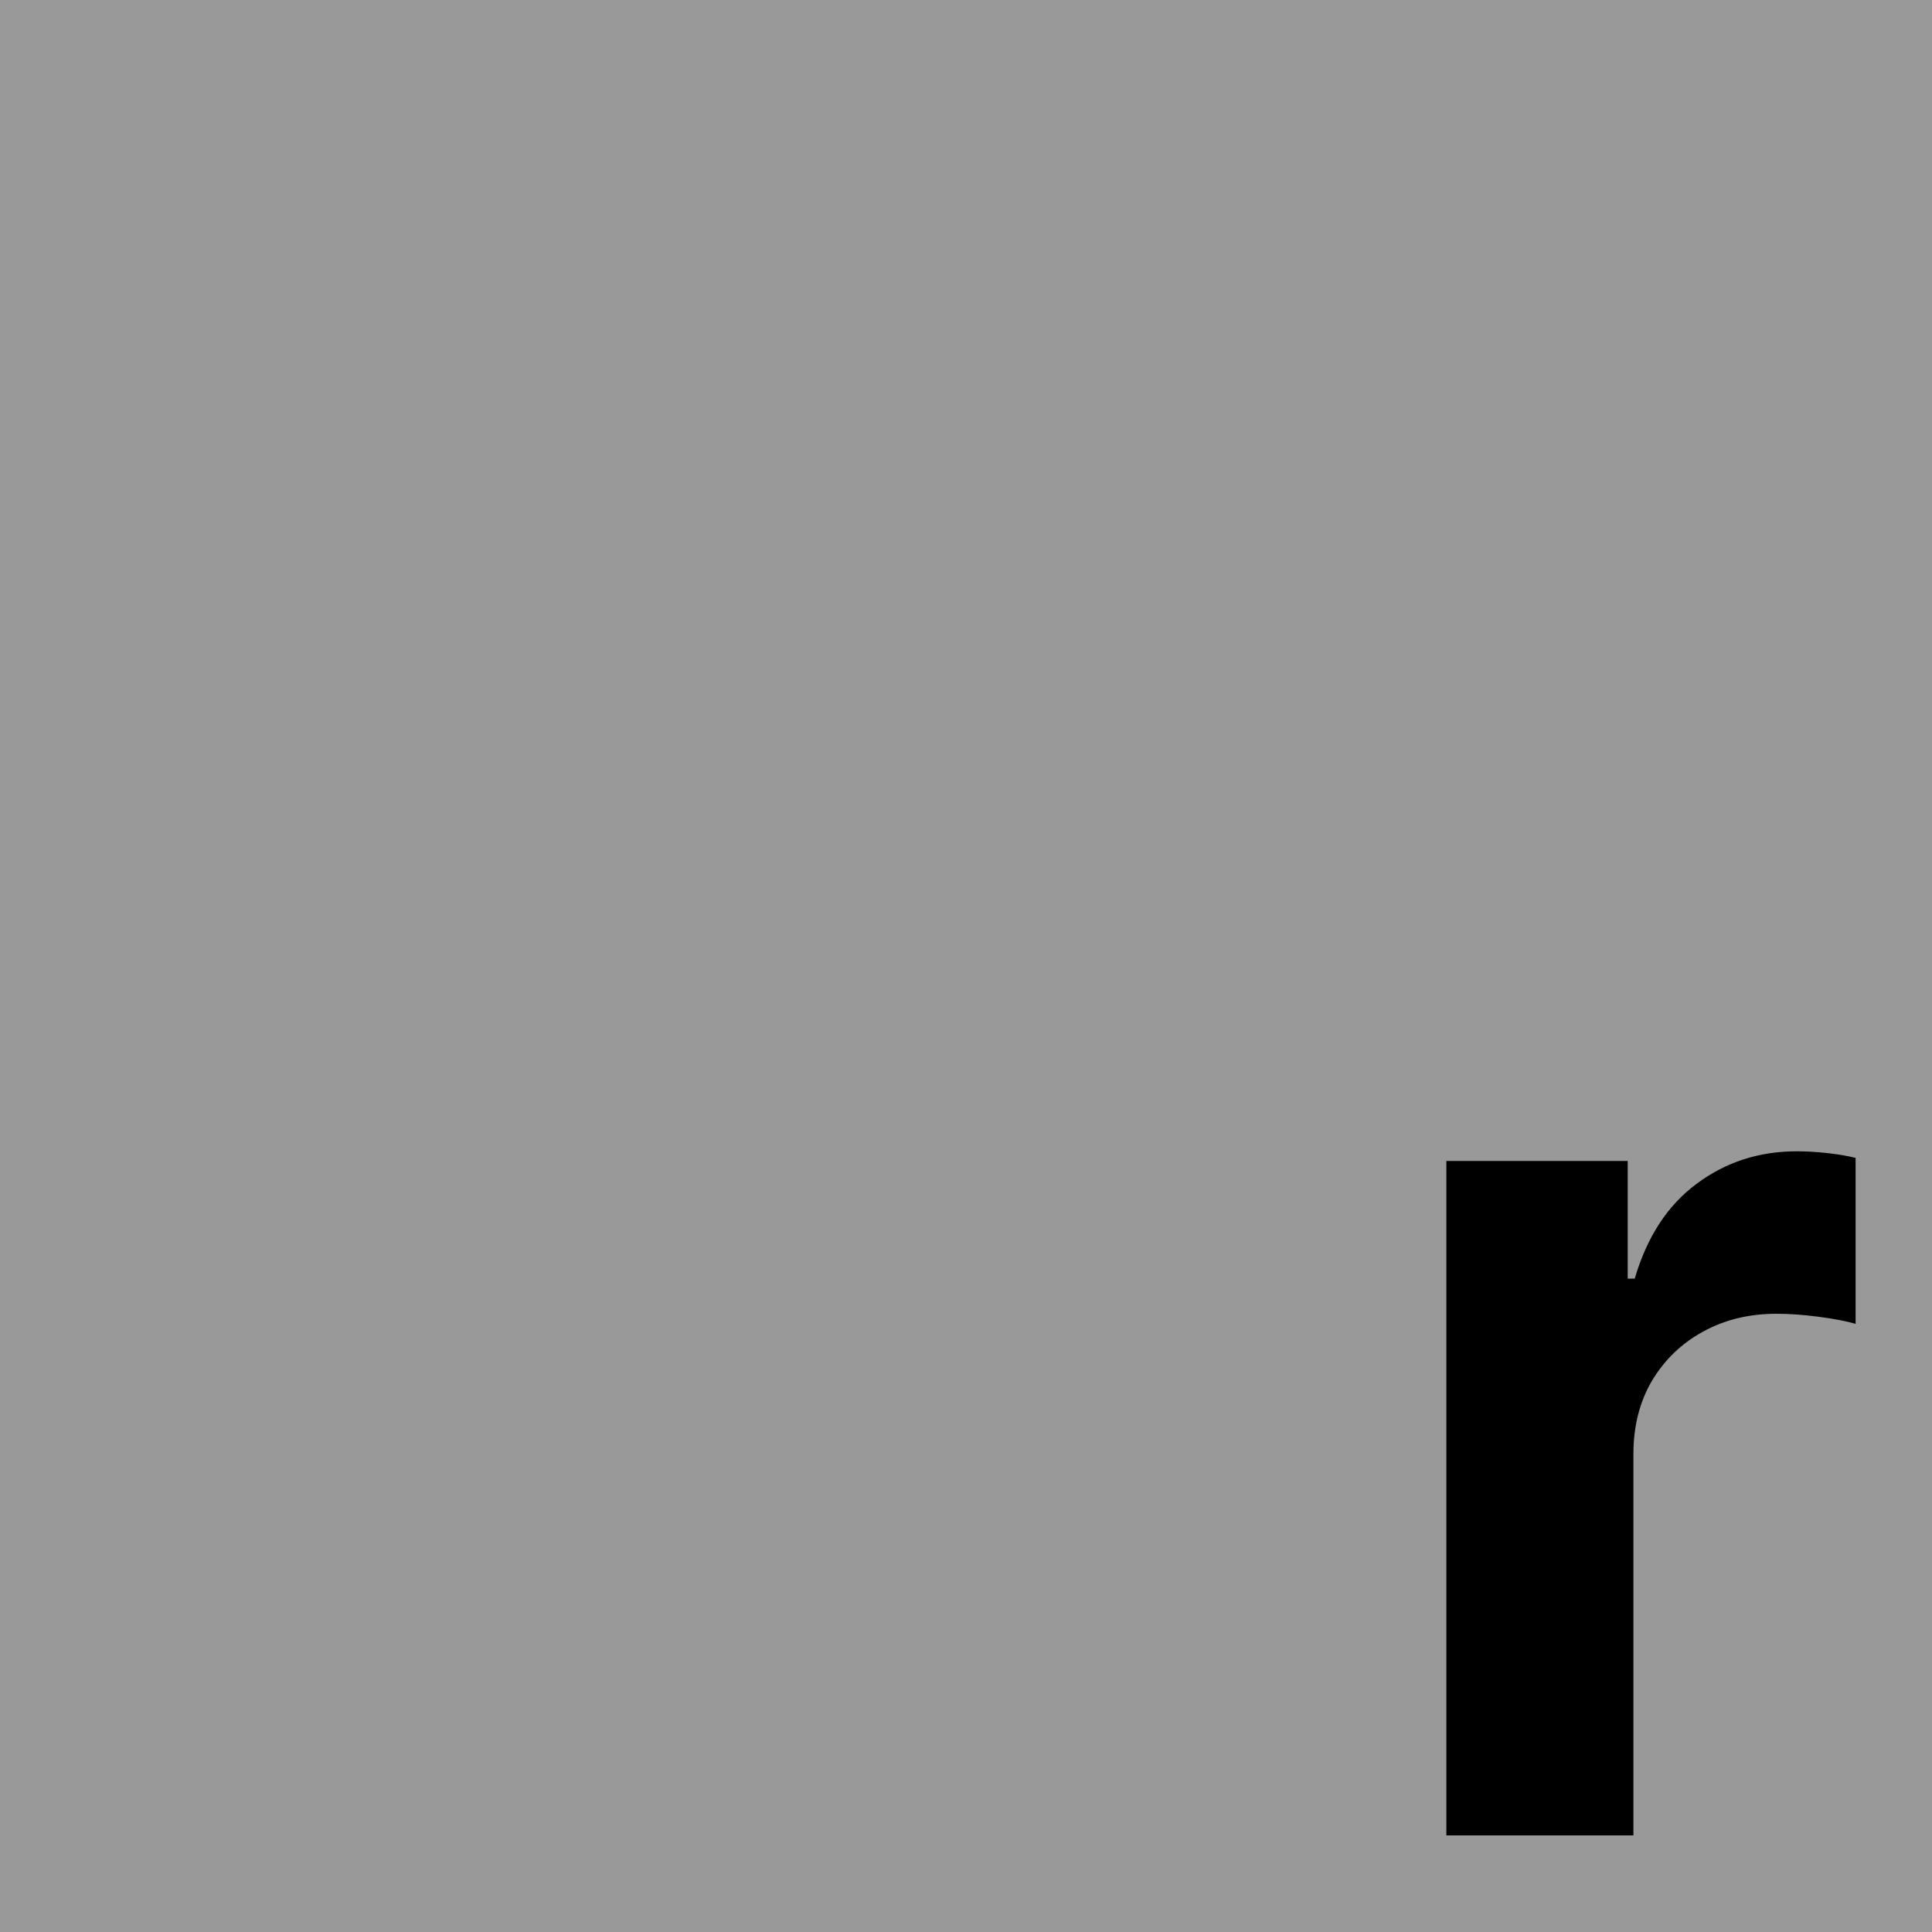 <svg width="200" height="200" viewBox="0 0 200 200" fill="none" xmlns="http://www.w3.org/2000/svg">
<rect width="200" height="200" fill="#1E1E1E"/>
<g clip-path="url(#clip0_0_1)">
<rect width="200" height="200" fill="#999999"/>
<path d="M149.727 190V120.182H168.5V132.364H169.227C170.5 128.03 172.636 124.758 175.636 122.545C178.636 120.303 182.091 119.182 186 119.182C186.97 119.182 188.015 119.242 189.136 119.364C190.258 119.485 191.242 119.652 192.091 119.864V137.045C191.182 136.773 189.924 136.53 188.318 136.318C186.712 136.106 185.242 136 183.909 136C181.061 136 178.515 136.621 176.273 137.864C174.061 139.076 172.303 140.773 171 142.955C169.727 145.136 169.091 147.652 169.091 150.5V190H149.727Z" fill="black"/>
</g>
<defs>
<clipPath id="clip0_0_1">
<rect width="200" height="200" fill="white"/>
</clipPath>
</defs>
</svg>
